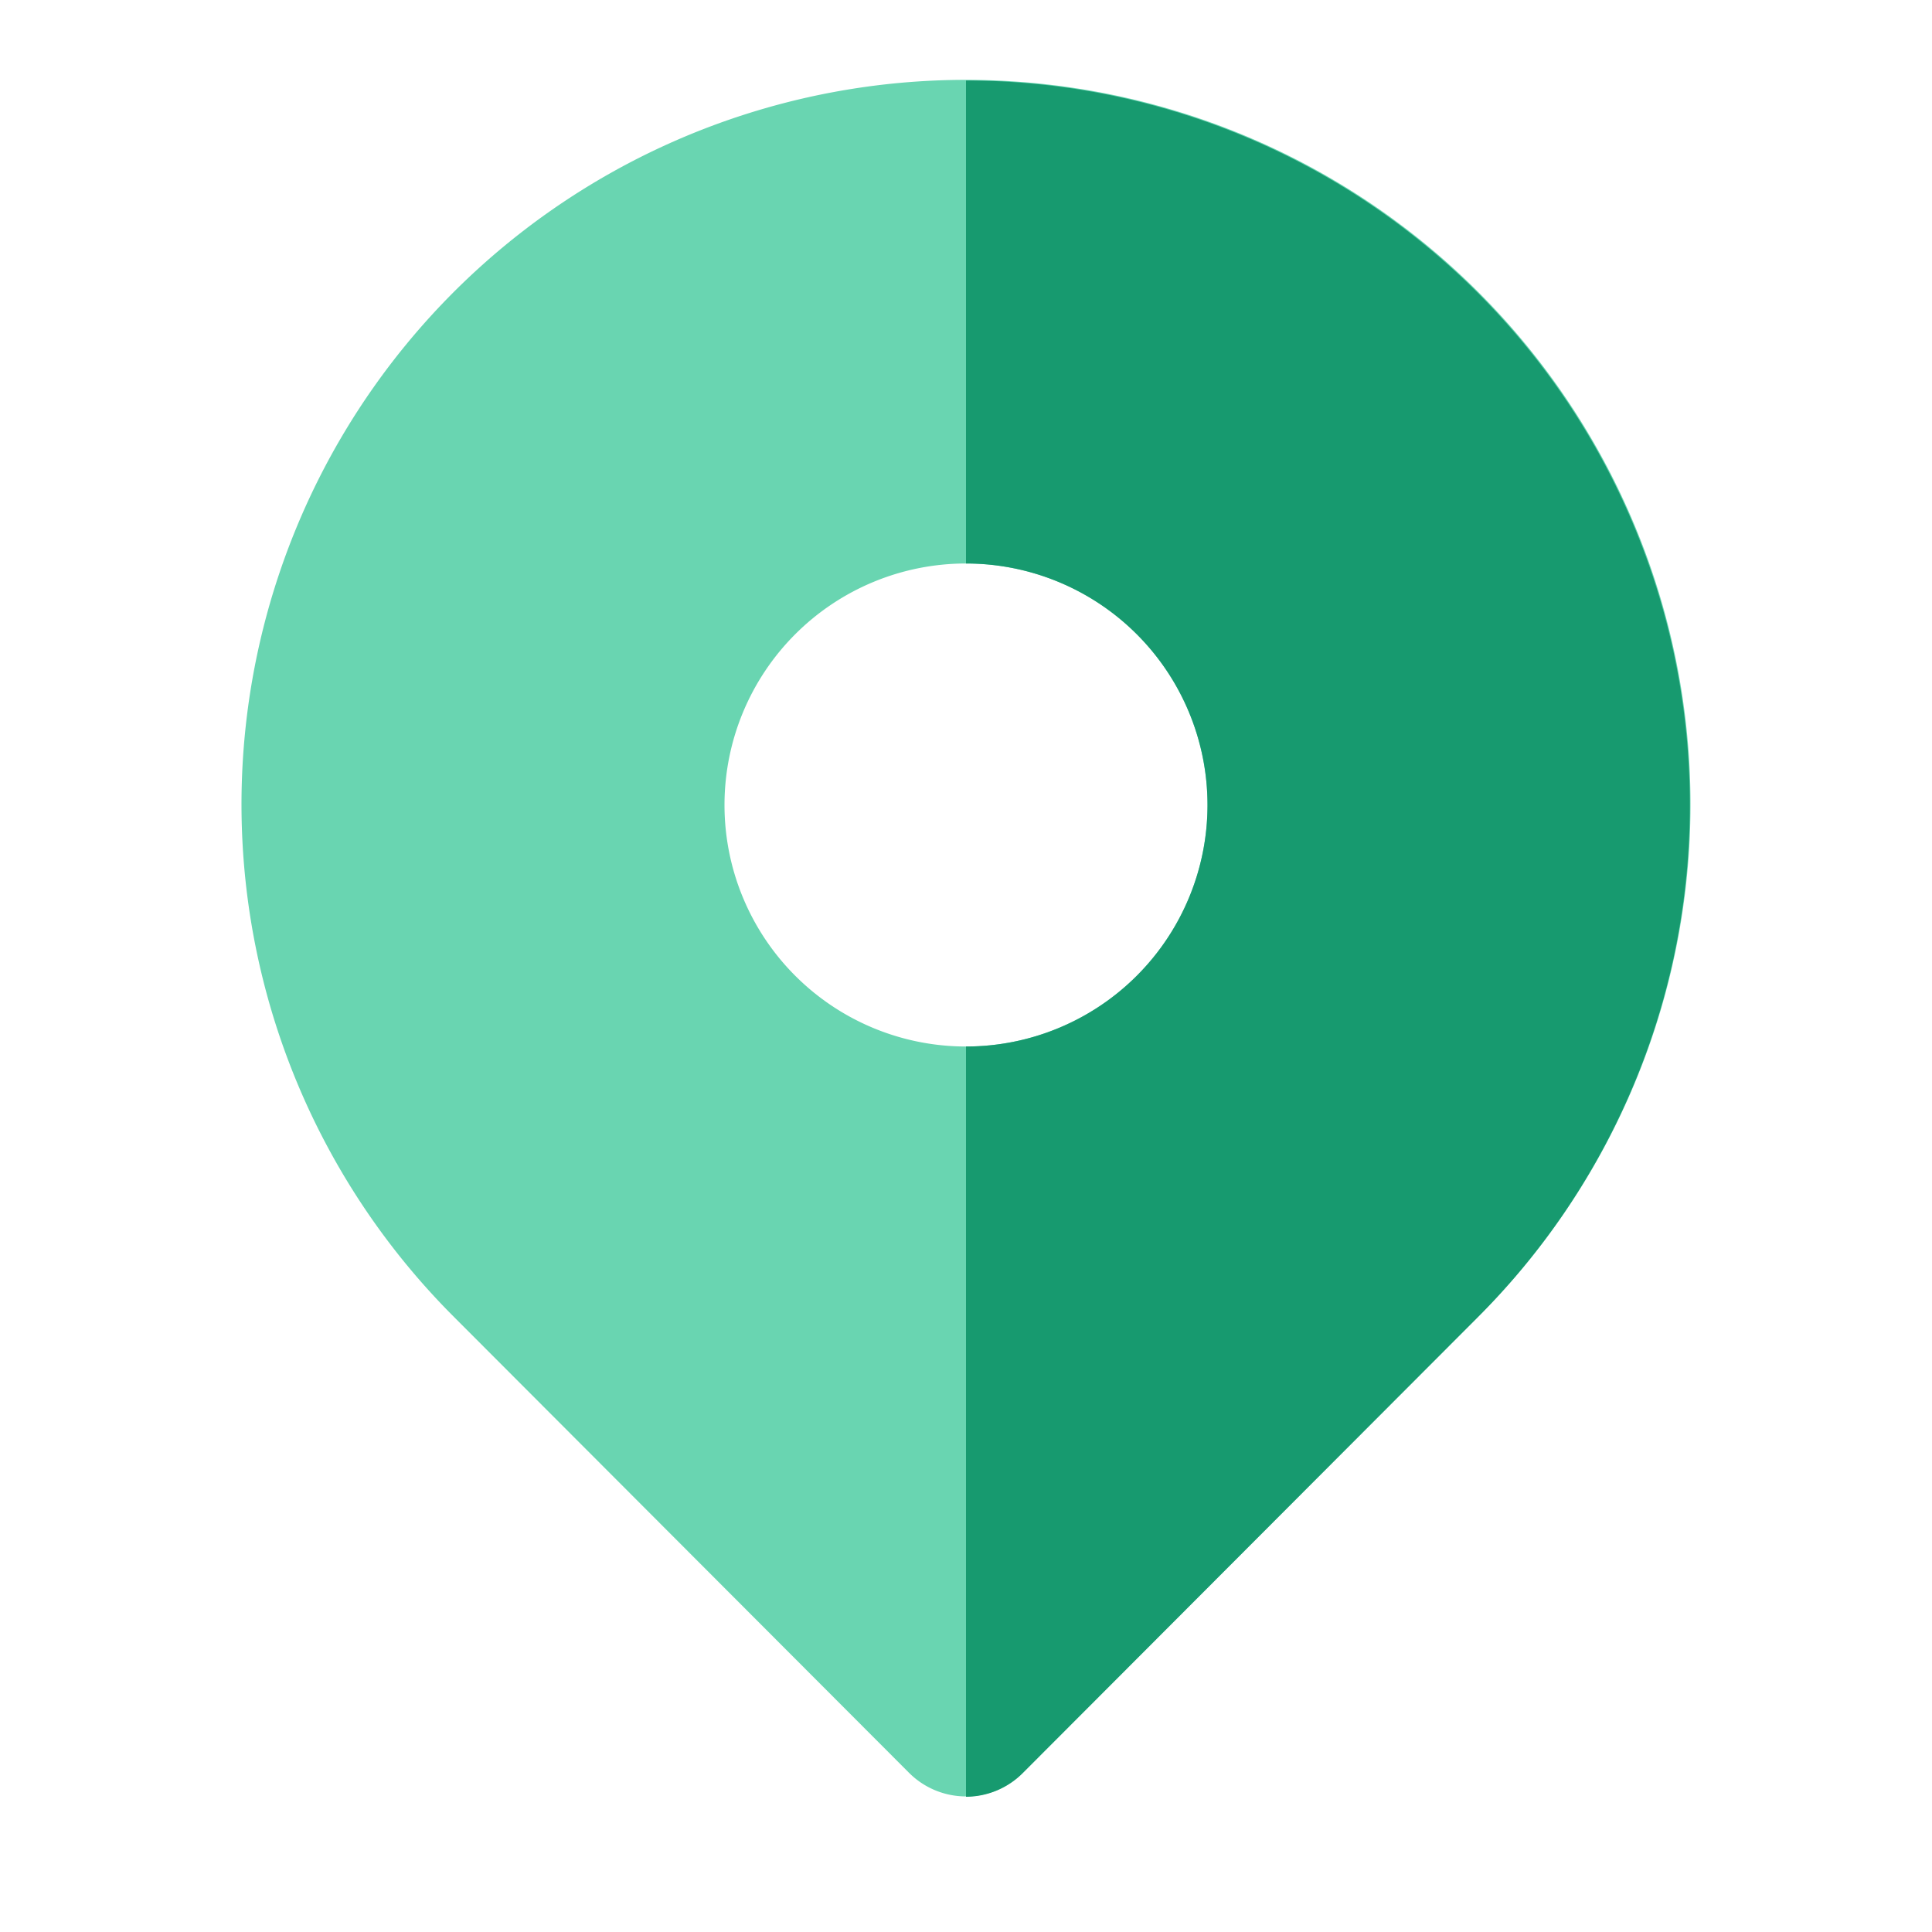 <svg
    xmlns="http://www.w3.org/2000/svg"
    viewBox="0 0 24 24"
    class="icon-location-pin"
>
    <path
        fill="#69d5b1"
        d="M5.64 16.36a9 9 0 1 1 12.72 0l-5.65 5.66a1 1 0 0 1-1.42 0l-5.65-5.66zM12 13a3 3 0 1 0 0-6 3 3 0 0 0 0 6z"
    />
    <path
        fill="#179a6f"
        d="M12 1a9 9 0 0 1 6.36 15.36l-5.65 5.66a1 1 0 0 1-.71.3V13a3 3 0 0 0 0-6V1z"
    />
</svg>